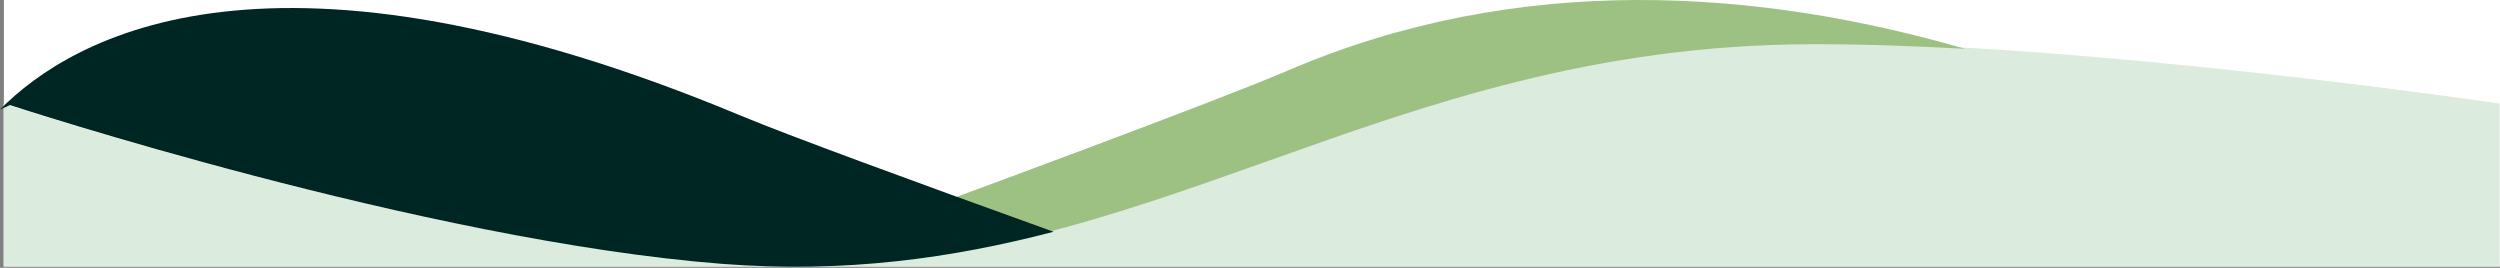 <svg width="1923" height="206" viewBox="0 0 1923 206" fill="none" xmlns="http://www.w3.org/2000/svg">
<rect x="0" y="0" width="1923" height="206" fill="#808080" stroke="none"/>
<rect x="3" width="1920" height="205" fill="white"/>
<path fill-rule="evenodd" clip-rule="evenodd" d="M550.191 201.772C320.406 183.871 2.691 79.664 2.691 79.664V205H1922.69V79.664C1922.69 79.664 1601.85 32.353 1391.19 33.007C1224.23 33.525 1096.87 78.853 973.67 122.704C842.152 169.514 715.368 214.639 550.191 201.772Z" fill="#DBEBDD"/>
<path fill-rule="evenodd" clip-rule="evenodd" d="M1511.63 37.562C1353.27 -8.256 1168.92 -22.395 990.154 54.438C939.075 76.392 763.891 141.414 590.883 204.769C737.558 208.453 854.608 166.792 975.67 123.704C1098.87 79.853 1226.23 34.525 1393.19 34.007C1430.07 33.892 1470.32 35.248 1511.63 37.562Z" fill="#9DC183"/>
<path fill-rule="evenodd" clip-rule="evenodd" d="M-5.25678e-06 84.285C55.941 27.66 209.974 -61.048 569.816 88.952C605.579 103.86 698.555 138.024 810.413 178.274C732.573 198.546 650.238 210.345 555.191 202.94C325.405 185.04 7.691 80.832 7.691 80.832L-5.25678e-06 84.285Z" fill="#002623"/>
</svg>
